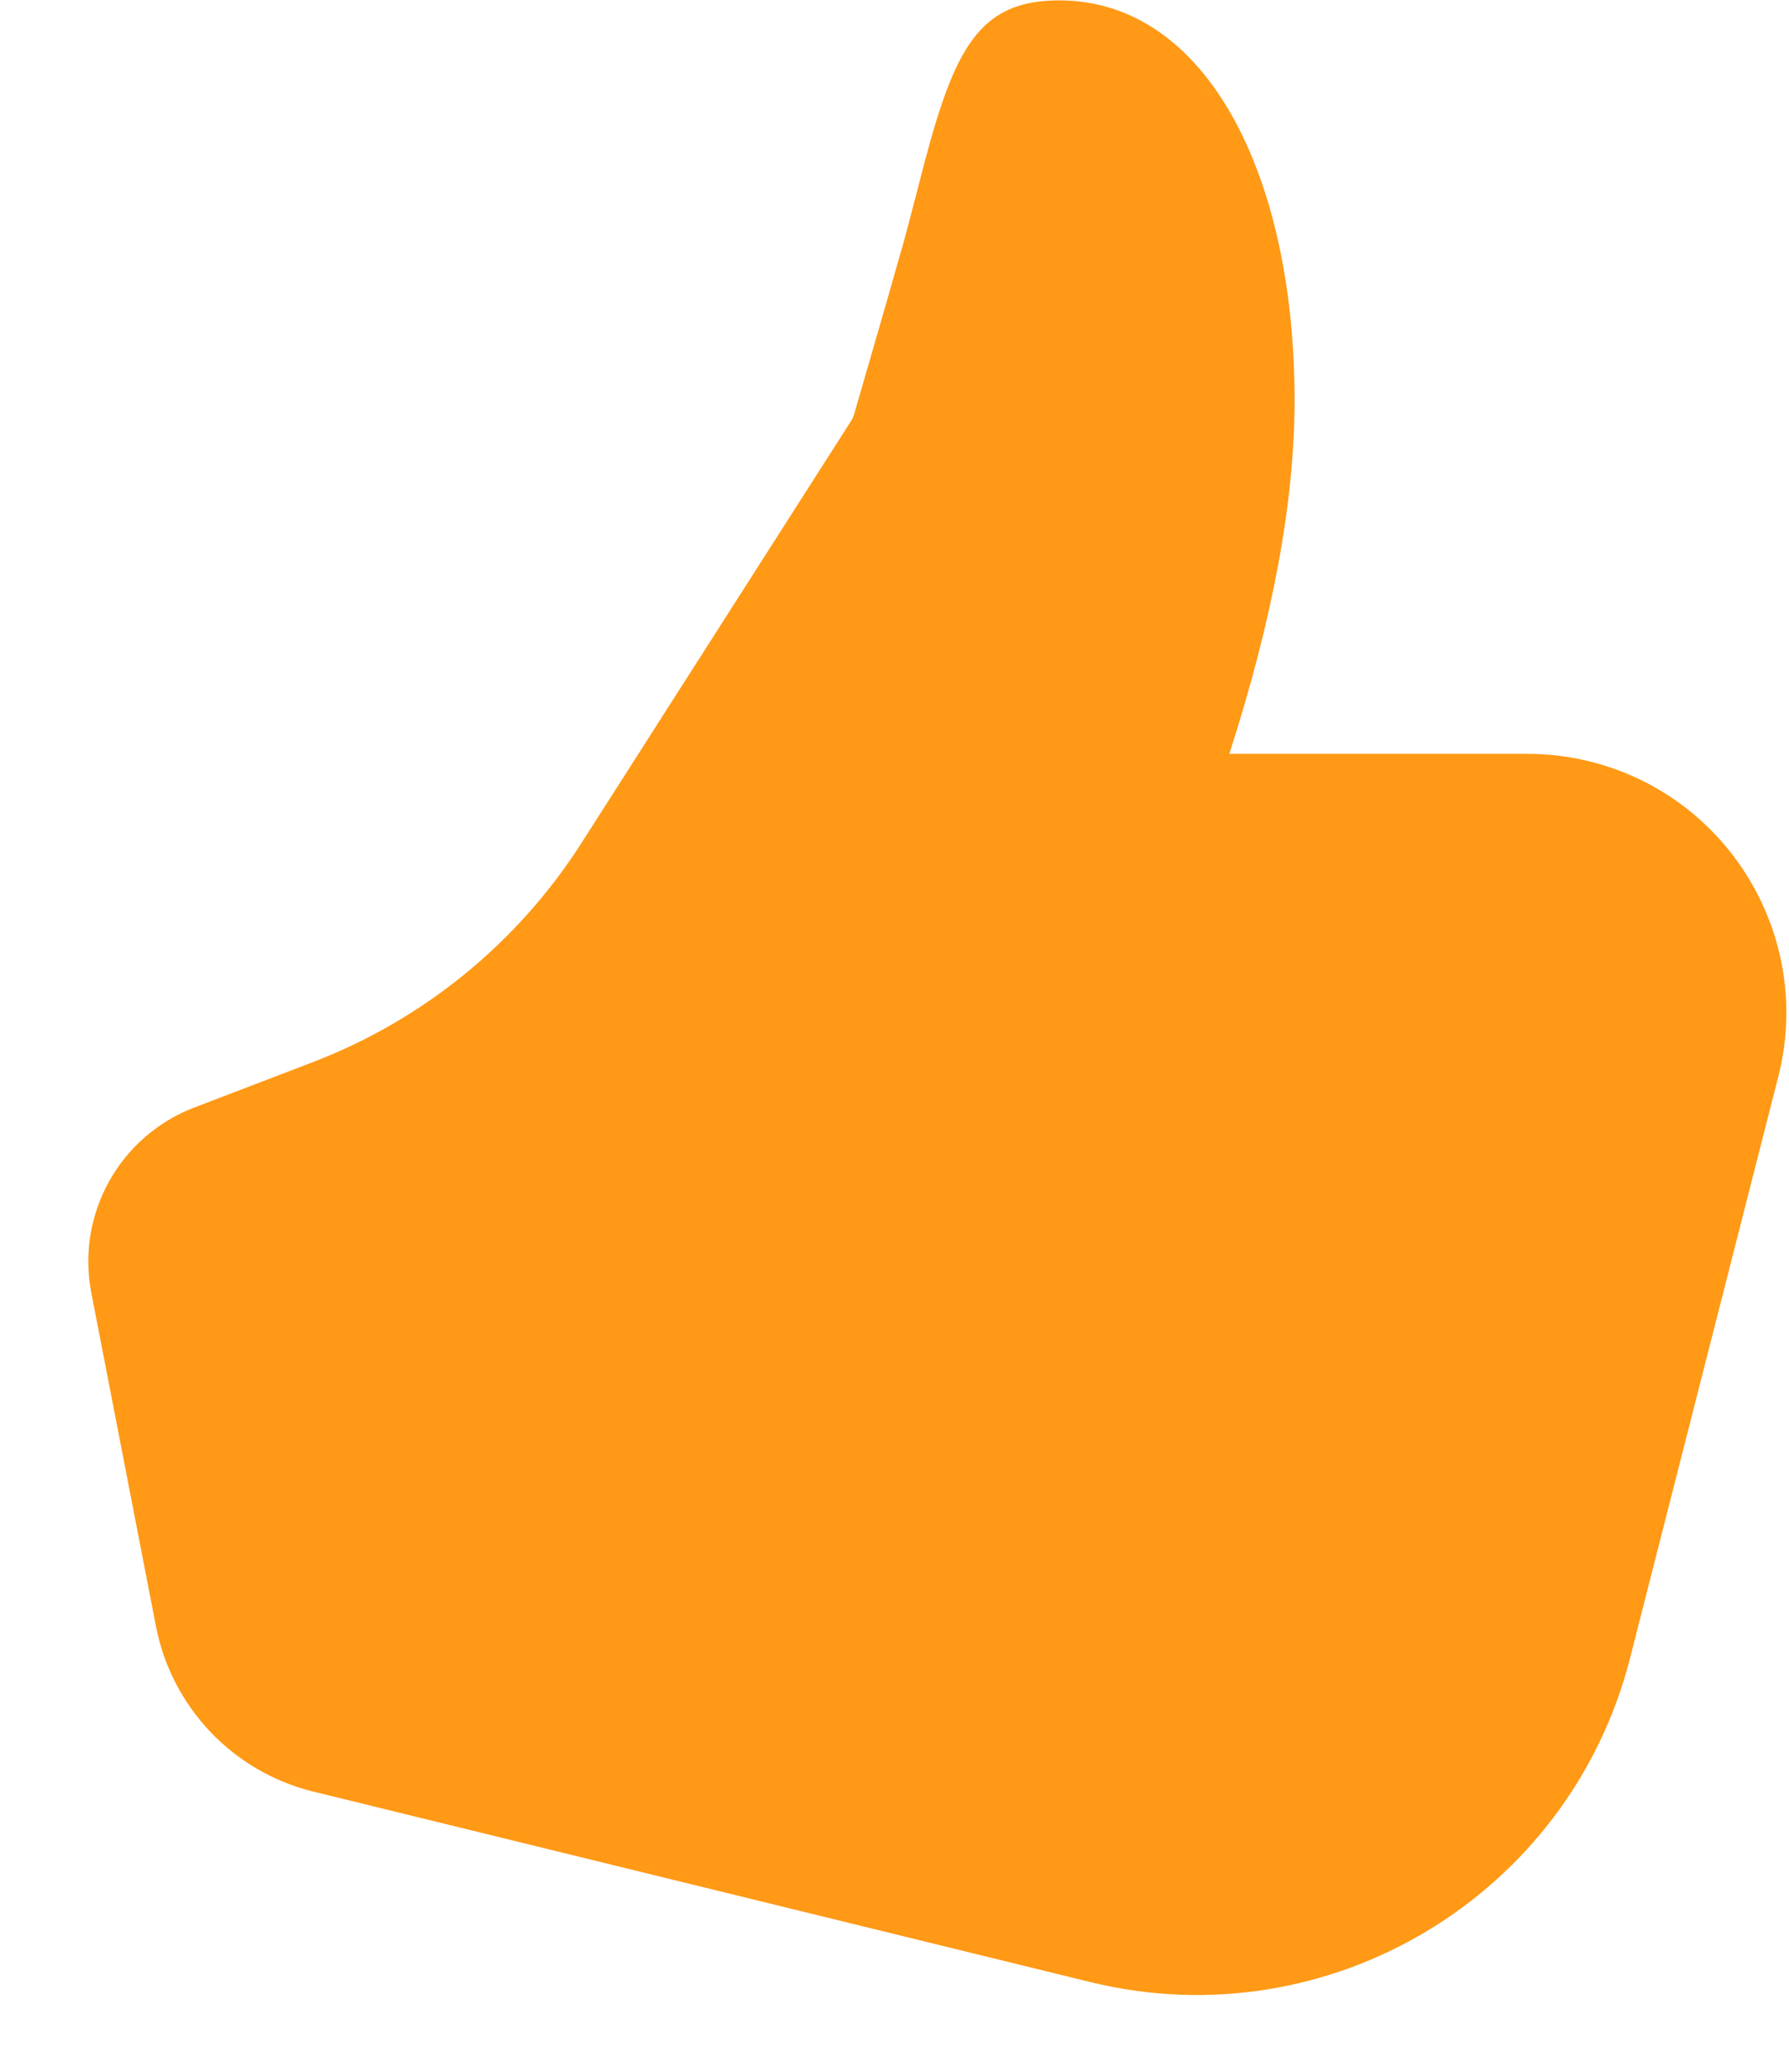 <svg
  xmlns="http://www.w3.org/2000/svg"
  width="19"
  height="22"
  viewBox="0 0 19 22"
  fill="none"
>
<path
    d="M13.056 8.005C13.516 6.578 13.749 5.328 13.749 4.251C13.749 1.853 12.81 0.004 11.249 0.004C10.402 0.004 10.14 0.508 9.812 1.751C9.829 1.686 9.649 2.385 9.597 2.572C9.496 2.931 9.32 3.541 9.07 4.403C9.063 4.426 9.053 4.448 9.04 4.468L6.174 8.954C5.496 10.014 4.495 10.83 3.319 11.28L2.062 11.761C1.269 12.065 0.808 12.895 0.97 13.729L1.656 17.268C1.823 18.13 2.476 18.816 3.329 19.025L11.579 21.047C14.11 21.667 16.668 20.132 17.312 17.607L18.886 11.434C19.261 9.962 18.372 8.465 16.901 8.09C16.679 8.033 16.45 8.005 16.221 8.005H13.056Z"
    fill="#FF9916"
  />
</svg>
